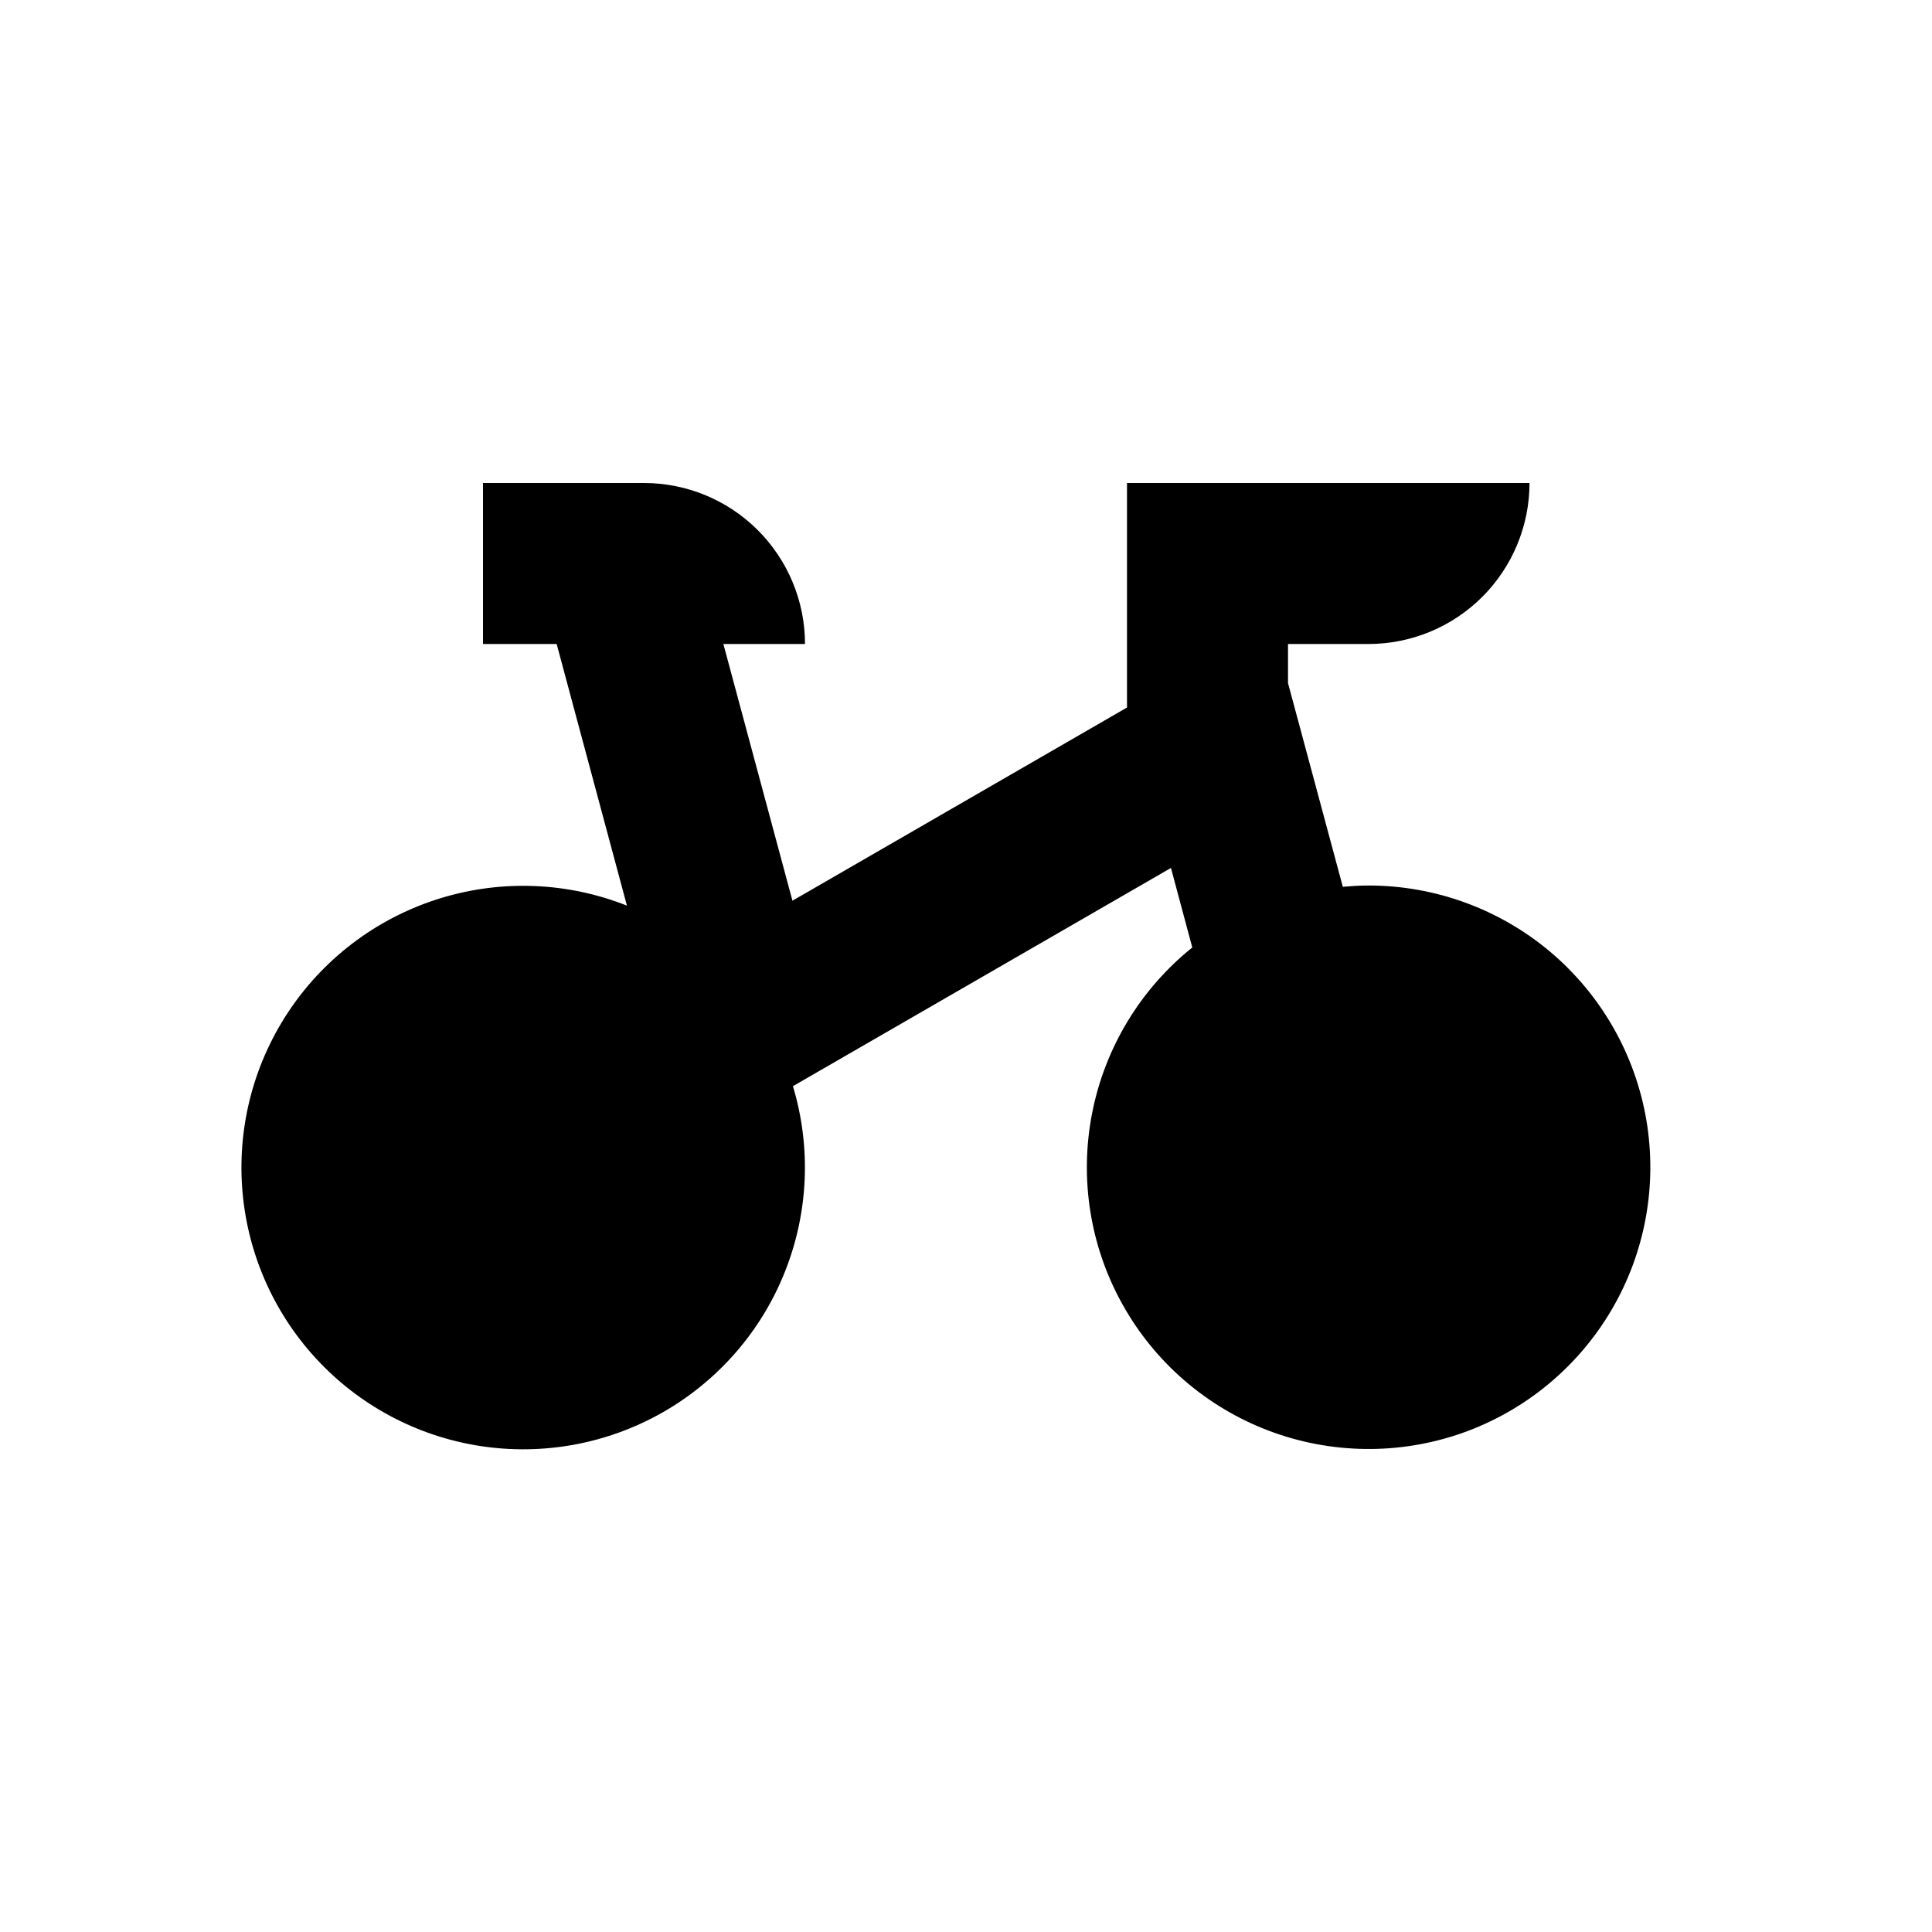 <svg xmlns="http://www.w3.org/2000/svg" width="1.5em" height="1.5em" fill="none" viewBox="0 0 24 24"><path fill="currentColor" d="M17 11C16.892 11 16.787 11.007 16.681 11.016L16 8.485V8H17C17.53 8 18.039 7.789 18.414 7.414C18.789 7.039 19 6.53 19 6H14V8.789L9.844 11.189L8.986 8H10C10 7.47 9.789 6.961 9.414 6.586C9.039 6.211 8.53 6 8 6H6V8H6.915L7.788 11.25C7.051 10.958 6.237 10.925 5.479 11.156C4.721 11.387 4.064 11.868 3.615 12.521C3.166 13.174 2.952 13.96 3.008 14.75C3.064 15.541 3.386 16.289 3.922 16.872C4.458 17.456 5.177 17.84 5.96 17.962C6.743 18.084 7.544 17.937 8.232 17.545C8.921 17.152 9.456 16.538 9.749 15.802C10.043 15.066 10.079 14.252 9.85 13.493L14.546 10.782L14.811 11.77C14.167 12.287 13.726 13.015 13.567 13.826C13.408 14.637 13.54 15.478 13.942 16.2C14.343 16.922 14.987 17.479 15.759 17.772C16.532 18.065 17.383 18.076 18.163 17.802C18.942 17.527 19.599 16.986 20.018 16.274C20.437 15.562 20.59 14.725 20.451 13.91C20.312 13.096 19.889 12.357 19.258 11.824C18.626 11.292 17.826 11 17 11Z"/></svg>
